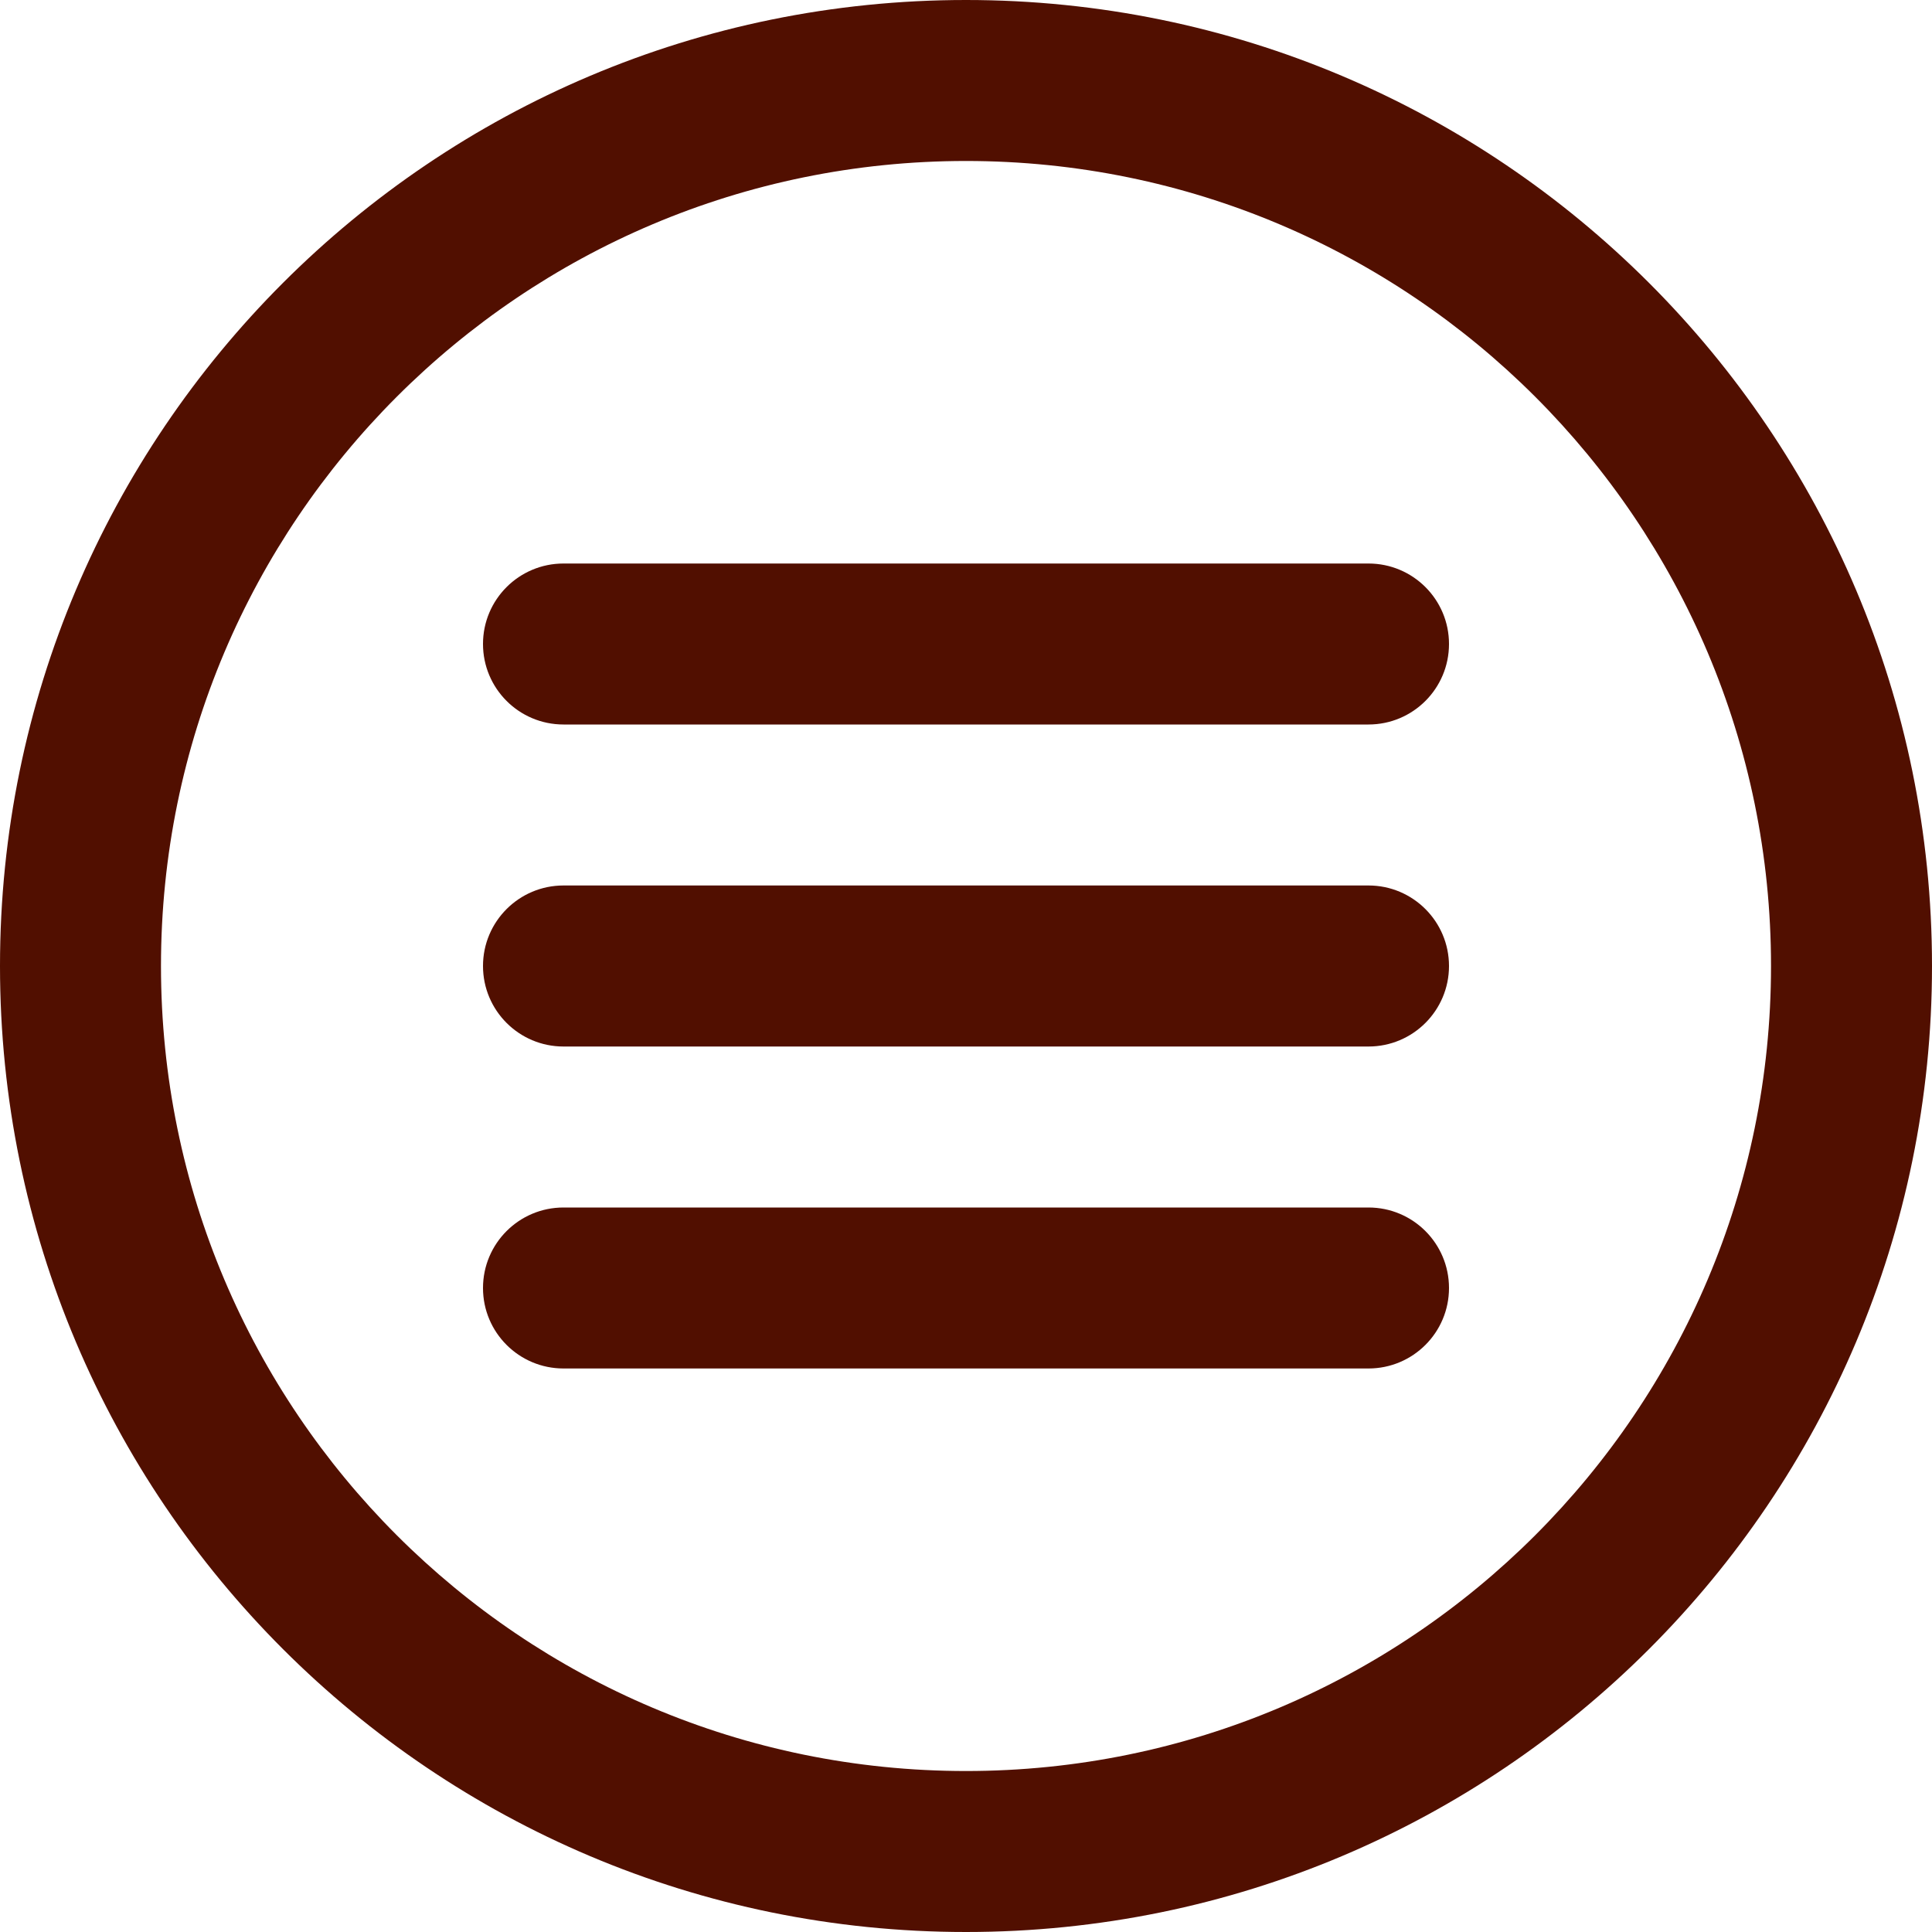 <svg width="34" height="34" viewBox="0 0 34 34" fill="none" xmlns="http://www.w3.org/2000/svg">
<path d="M17 0C7.611 0 0 7.611 0 17C0 26.389 7.611 34 17 34C26.389 34 34 26.389 34 17C34 7.611 26.389 0 17 0ZM17 31.167C9.176 31.167 2.833 24.824 2.833 17C2.833 9.176 9.176 2.833 17 2.833C24.824 2.833 31.167 9.176 31.167 17C31.167 24.824 24.824 31.167 17 31.167Z" fill="#510F00"/>
<path d="M24.083 9.917H9.917C9.134 9.917 8.5 10.551 8.5 11.333C8.5 12.116 9.134 12.75 9.917 12.75H24.083C24.866 12.75 25.5 12.116 25.5 11.333C25.5 10.551 24.866 9.917 24.083 9.917Z" fill="#510F00"/>
<path d="M24.083 15.583H9.917C9.134 15.583 8.5 16.218 8.5 17C8.5 17.782 9.134 18.417 9.917 18.417H24.083C24.866 18.417 25.5 17.782 25.5 17C25.5 16.218 24.866 15.583 24.083 15.583Z" fill="#510F00"/>
<path d="M24.083 21.25H9.917C9.134 21.25 8.5 21.884 8.5 22.667C8.5 23.449 9.134 24.083 9.917 24.083H24.083C24.866 24.083 25.5 23.449 25.5 22.667C25.5 21.884 24.866 21.25 24.083 21.25Z" fill="#510F00"/>
</svg>
